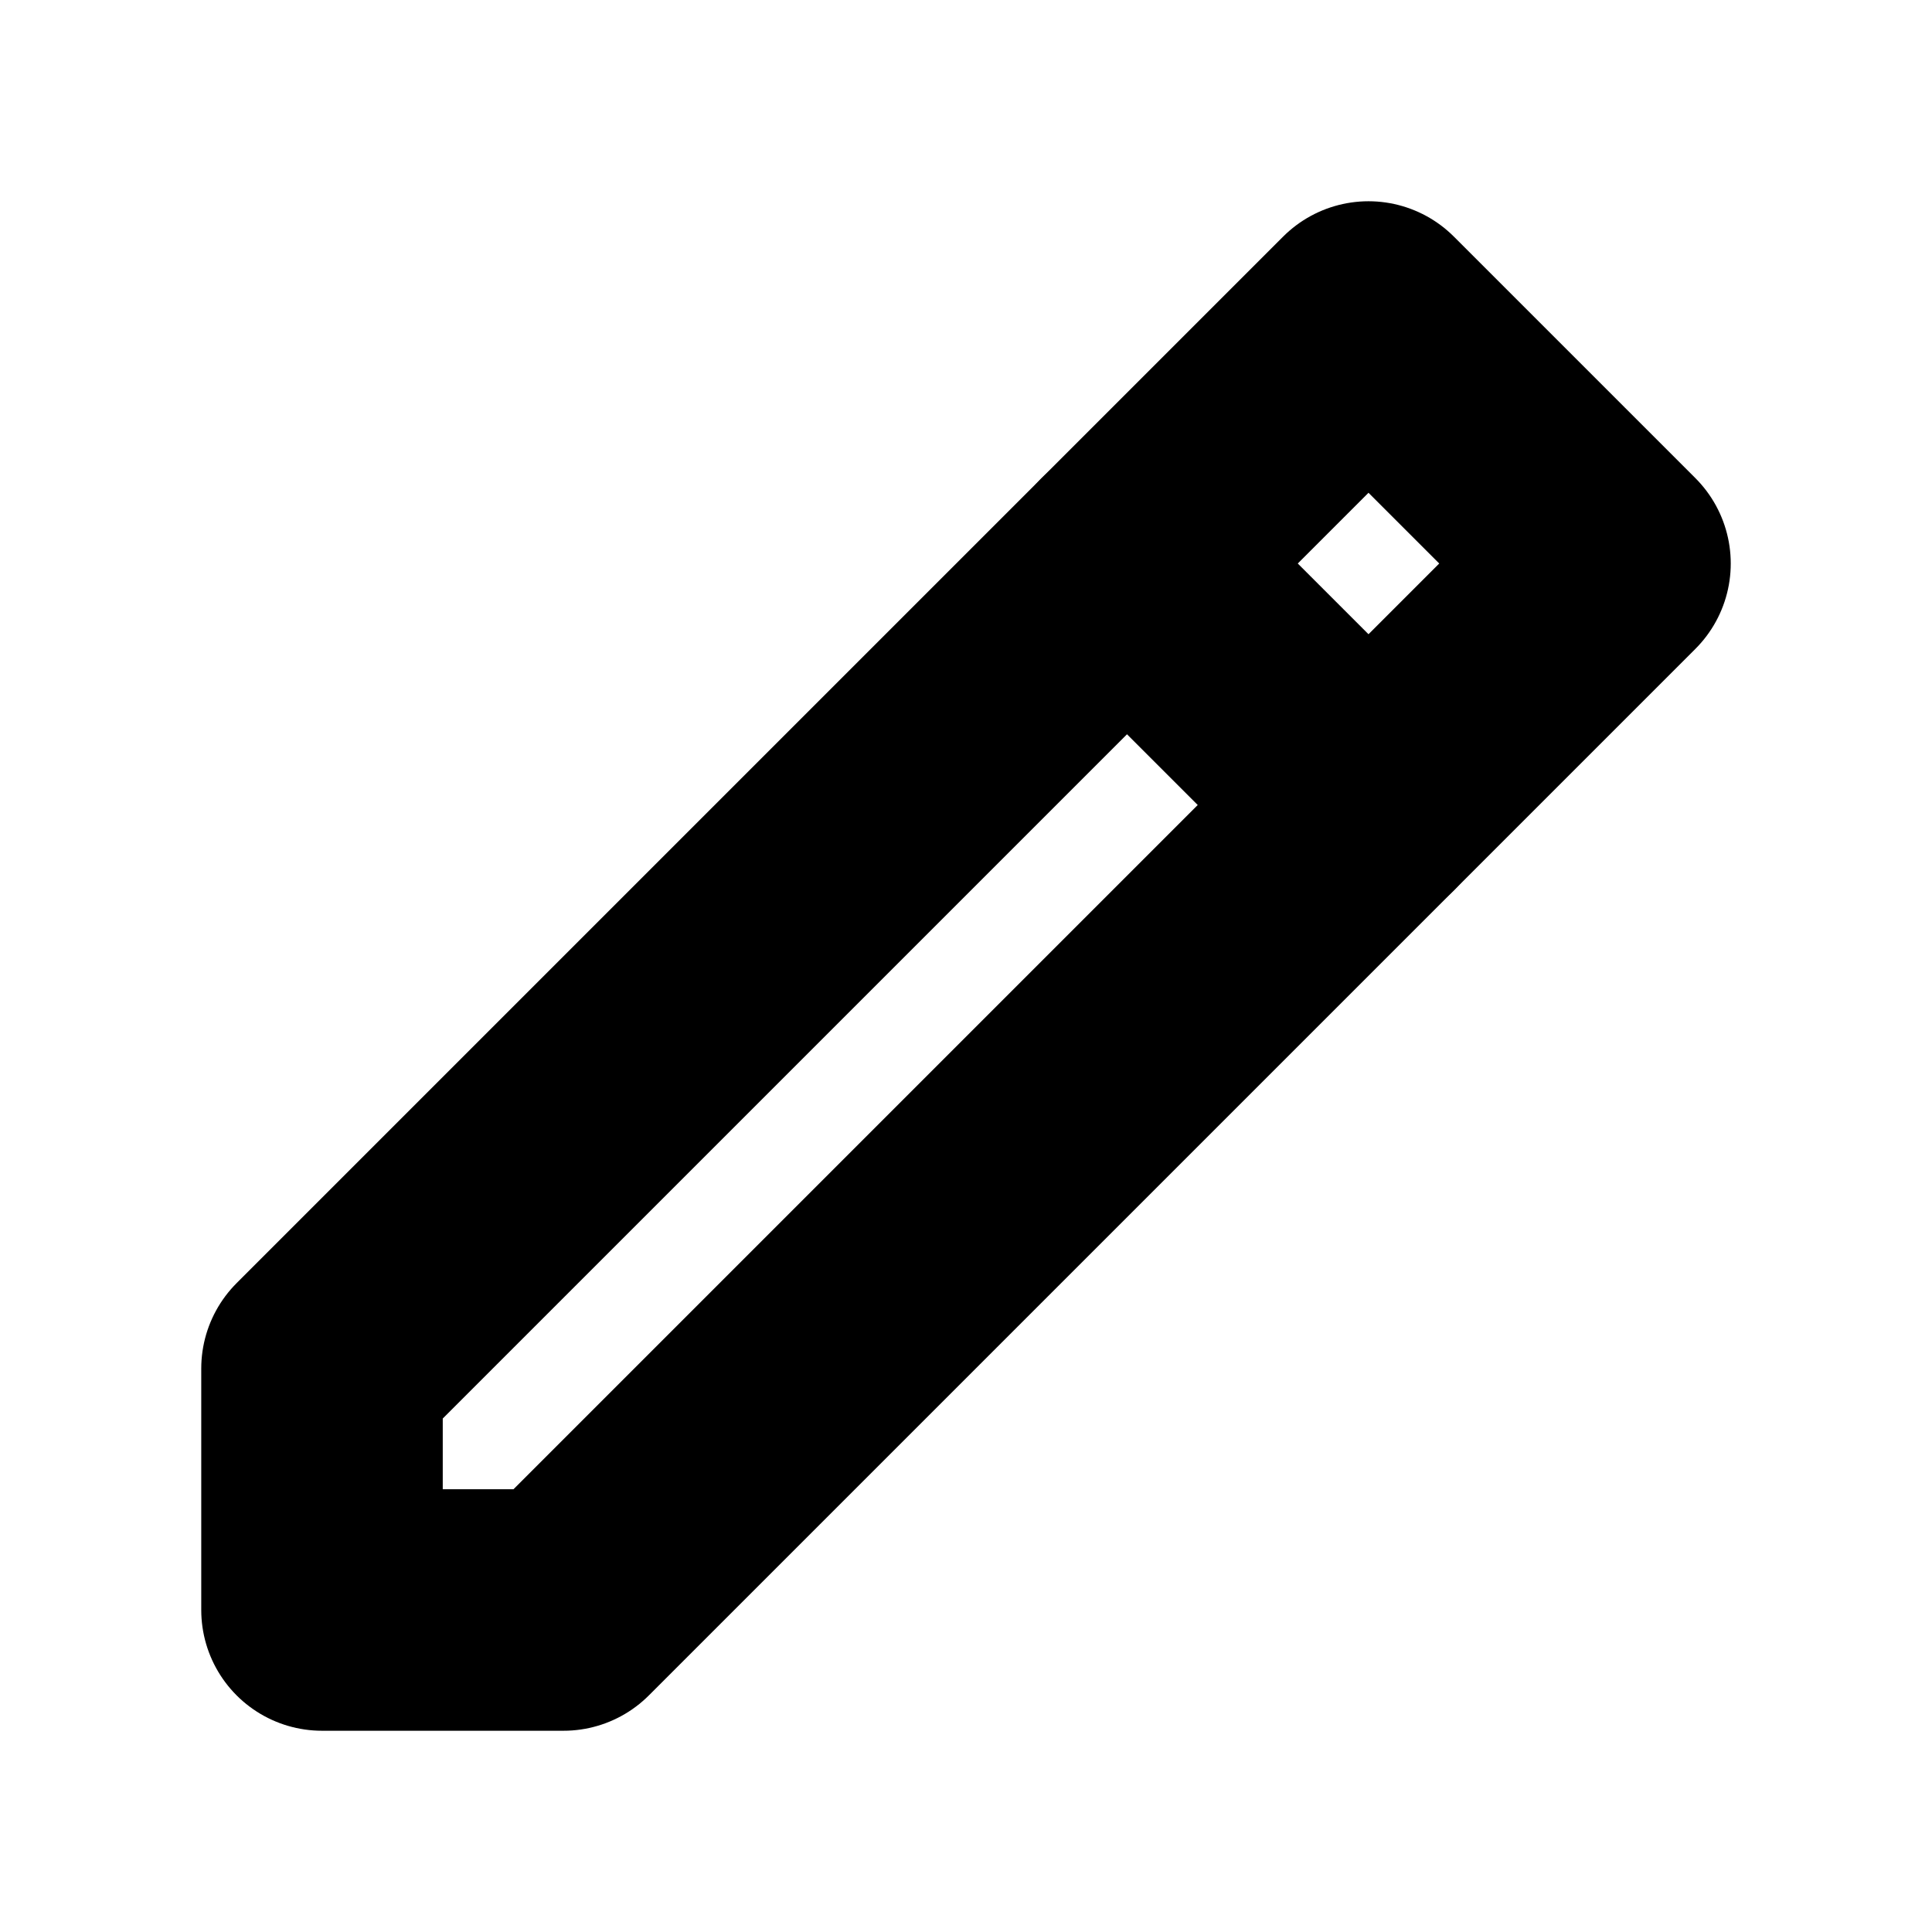 <svg xmlns="http://www.w3.org/2000/svg" width="24" height="24" viewBox="0 0 24 24" fill="none" stroke="currentColor" stroke-width="3" stroke-linecap="round" stroke-linejoin="round" class="devfont devfont-pencil"><path d="M4 20v-3L17 4l3 3L7 20H4z"></path><path d="M17 10l-3-3"></path></svg>
